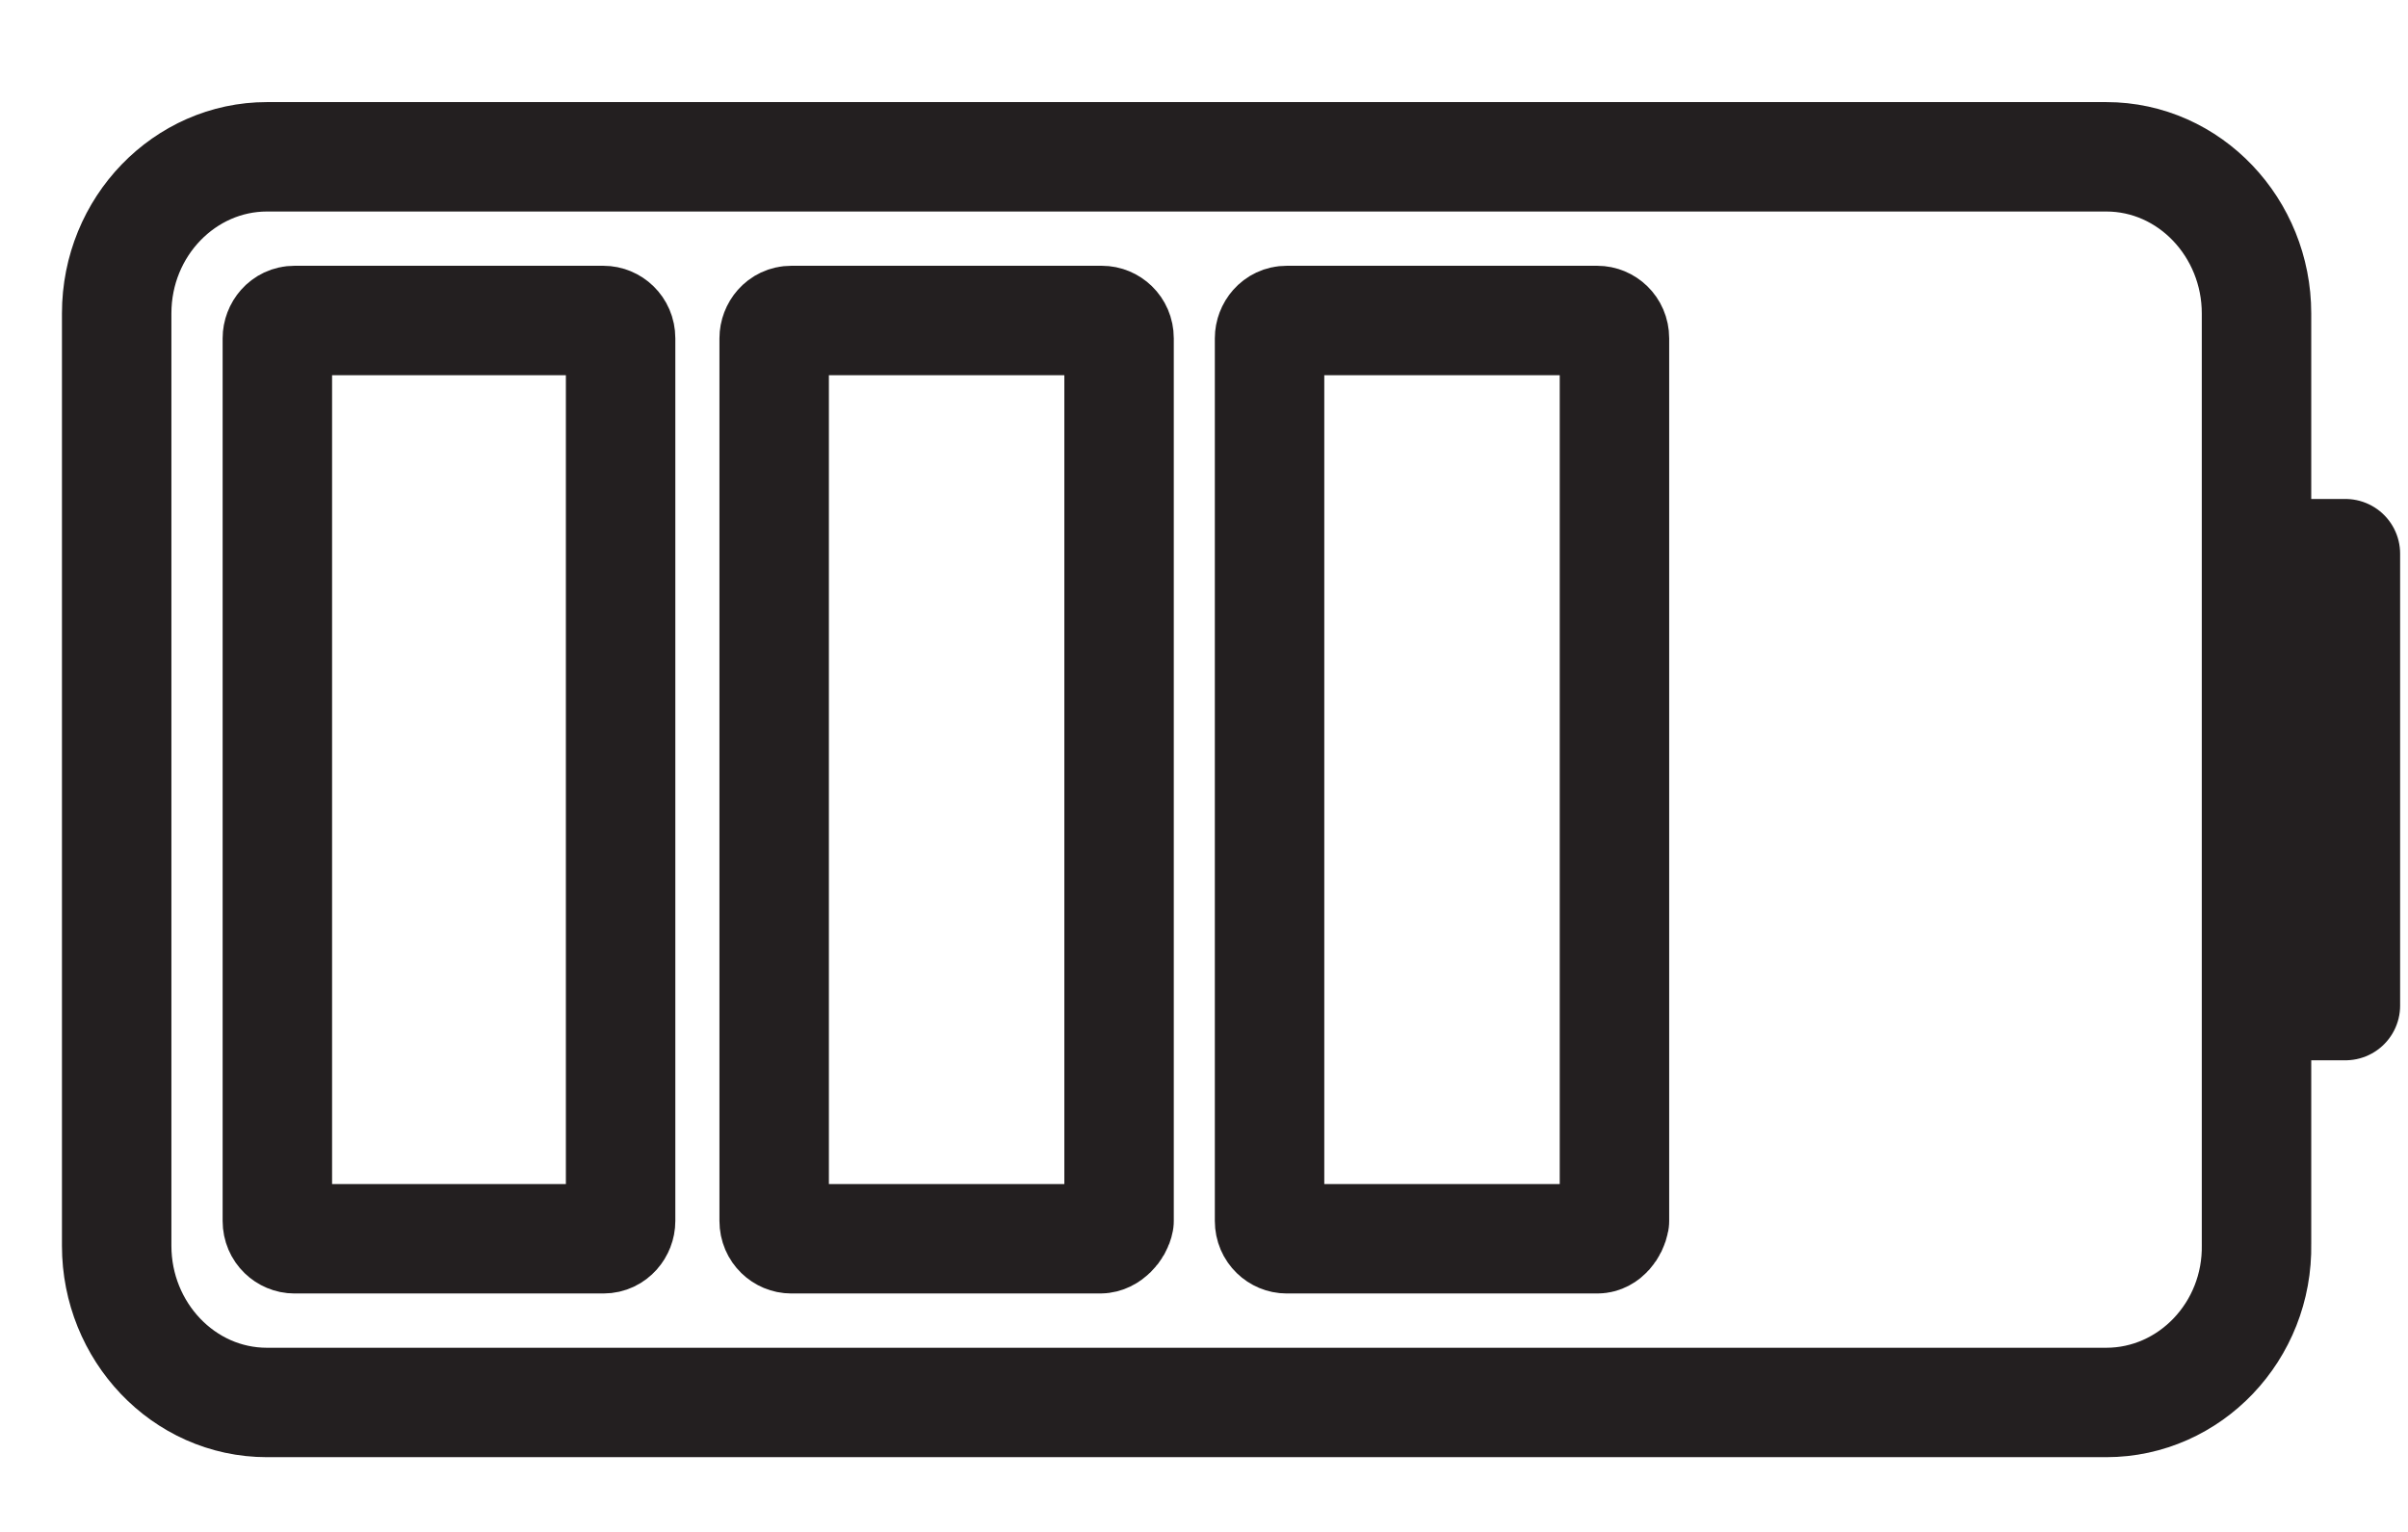 <svg width="22" height="14" viewBox="0 0 22 14" fill="none" xmlns="http://www.w3.org/2000/svg">
<path d="M19.243 12.817H2.439C1.675 12.817 1.066 12.166 1.066 11.386V2.864C1.066 2.068 1.69 1.433 2.439 1.433H19.243C20.007 1.433 20.616 2.084 20.616 2.864V11.369C20.631 12.166 20.007 12.817 19.243 12.817Z" stroke="#231F20" stroke-miterlimit="10" stroke-linecap="round" stroke-linejoin="round"/>
<path d="M21.428 5.06H20.867V9.19H21.428V5.06Z" stroke="#231F20" stroke-miterlimit="10" stroke-linecap="round" stroke-linejoin="round"/>
<path d="M5.514 11.321H2.69C2.612 11.321 2.534 11.256 2.534 11.158V3.092C2.534 3.011 2.596 2.929 2.69 2.929H5.514C5.592 2.929 5.67 2.994 5.67 3.092V11.158C5.67 11.239 5.607 11.321 5.514 11.321Z" stroke="#231F20" stroke-miterlimit="10" stroke-linecap="round" stroke-linejoin="round"/>
<path d="M10.053 11.321H7.229C7.151 11.321 7.073 11.256 7.073 11.158V3.092C7.073 3.011 7.135 2.929 7.229 2.929H10.068C10.146 2.929 10.224 2.994 10.224 3.092V11.158C10.209 11.239 10.13 11.321 10.053 11.321Z" stroke="#231F20" stroke-miterlimit="10" stroke-linecap="round" stroke-linejoin="round"/>
<path d="M14.594 11.321H11.755C11.677 11.321 11.599 11.256 11.599 11.158V3.092C11.599 3.011 11.661 2.929 11.755 2.929H14.594C14.672 2.929 14.75 2.994 14.75 3.092V11.158C14.735 11.239 14.672 11.321 14.594 11.321Z" stroke="#231F20" stroke-miterlimit="10" stroke-linecap="round" stroke-linejoin="round"/>
</svg>
